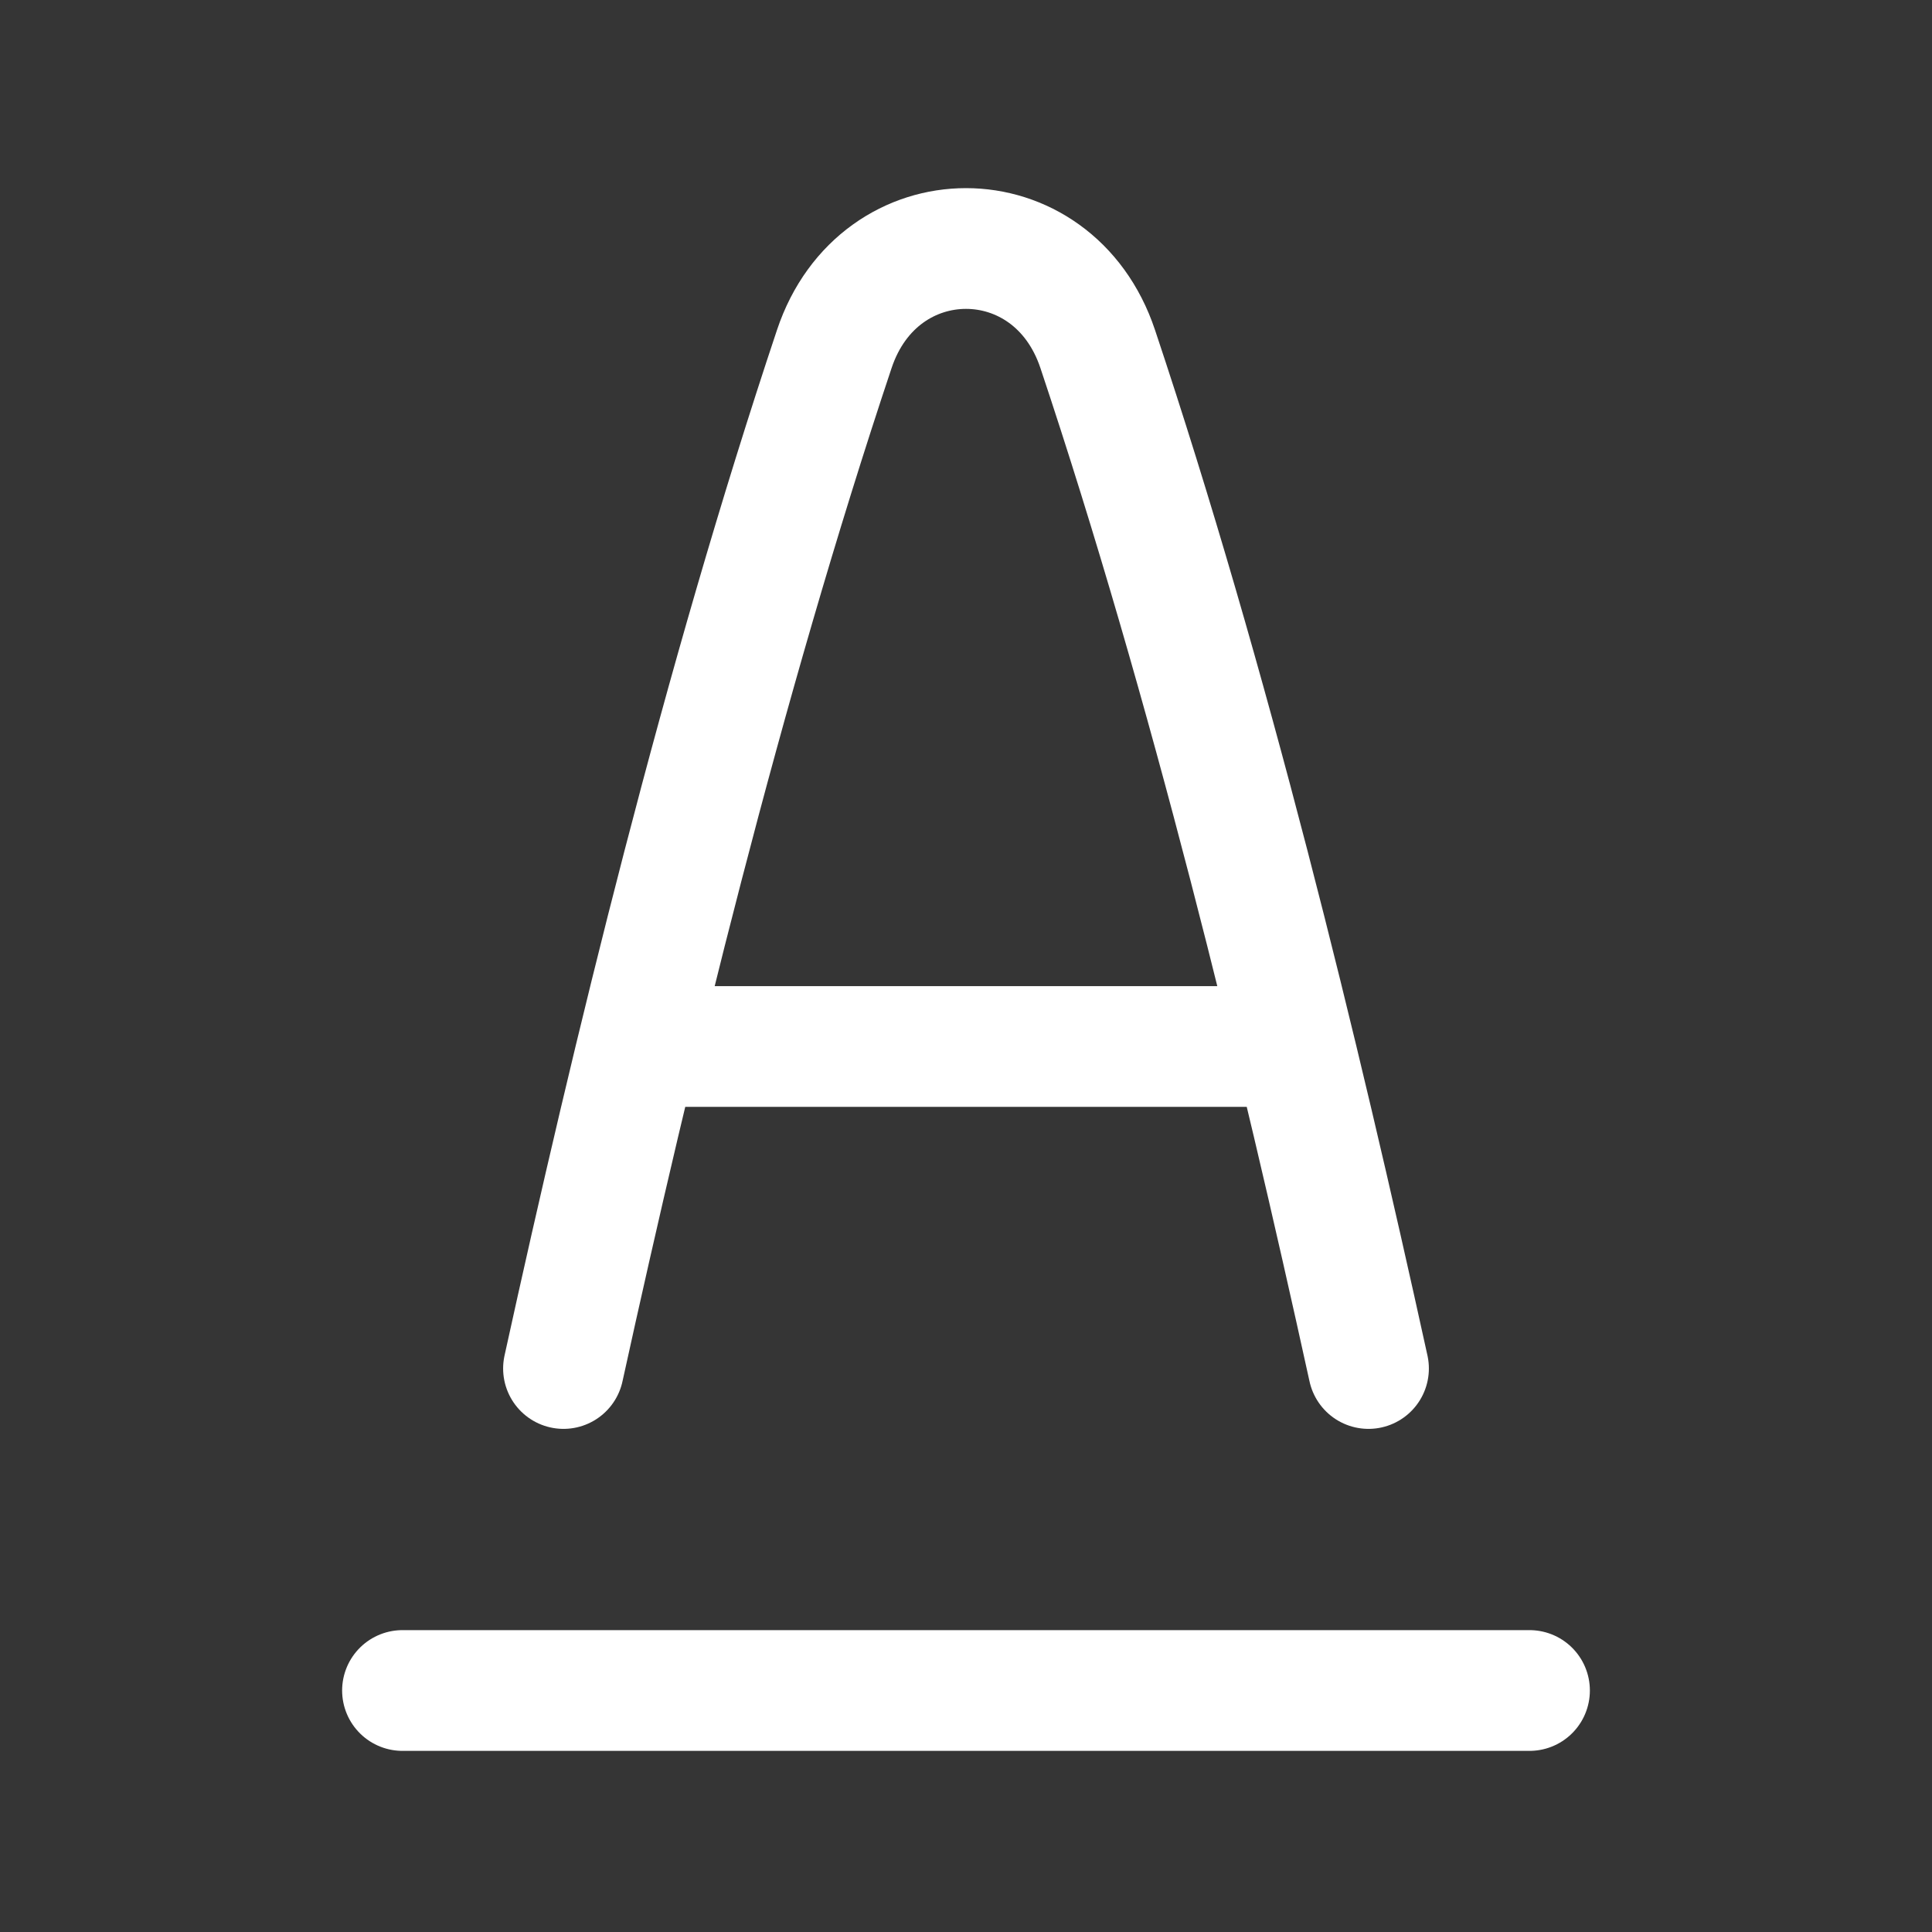 <svg xmlns="http://www.w3.org/2000/svg" width="24" height="24" fill="none"><rect width="100%" height="100%" fill="#333333" stroke="none"/><path fill="#fff" fill-opacity=".01" d="M24 0v24H0V0z"/><path stroke="#FFFFFF" stroke-linecap="round" stroke-linejoin="round" stroke-width="1.5" d="M8.286 13h7.428M5 21h14M7 17c.86-3.92 1.976-8.511 3.364-12.665.556-1.664 2.716-1.664 3.272 0C15.024 8.489 16.14 13.08 17 17"/></svg>